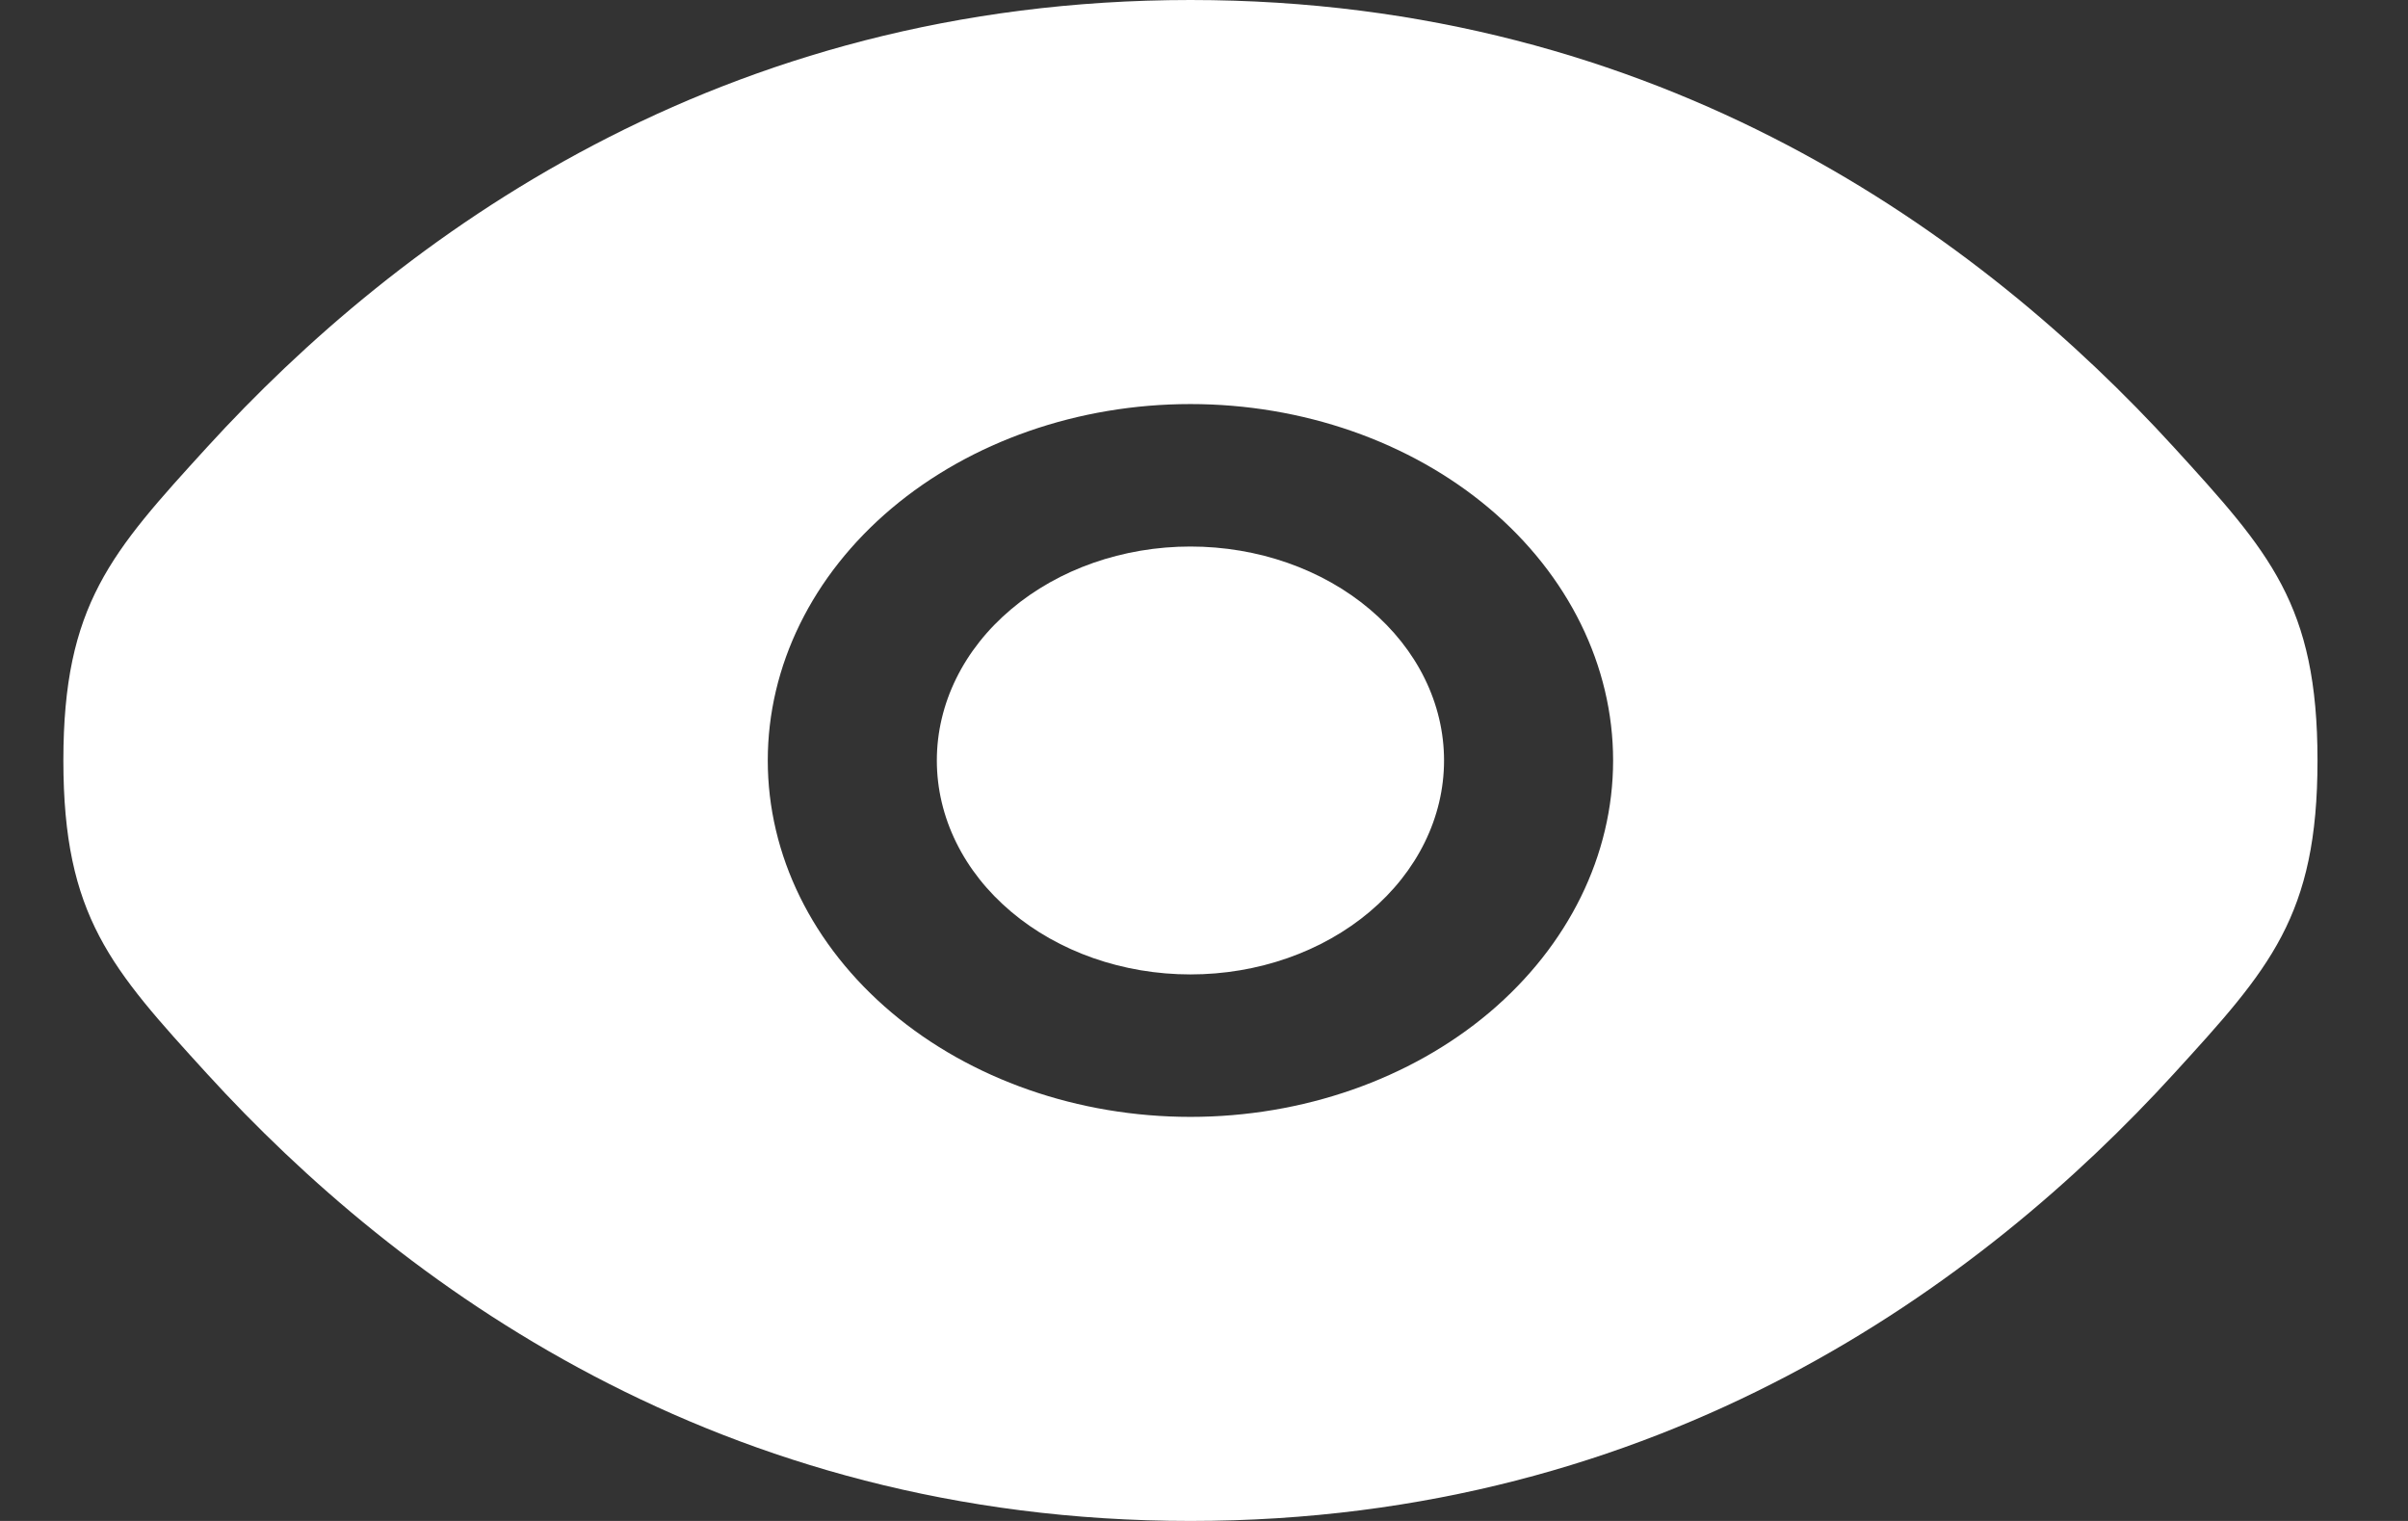<svg width="19" height="12" viewBox="0 0 19 12" fill="none" xmlns="http://www.w3.org/2000/svg">
<rect x="0" y="0" width="19" height="12" fill="#333333" stroke="none"/>
<path d="M7.392 6C7.392 5.552 7.603 5.123 7.978 4.807C8.353 4.49 8.862 4.312 9.393 4.312C9.924 4.312 10.433 4.49 10.808 4.807C11.183 5.123 11.394 5.552 11.394 6C11.394 6.448 11.183 6.877 10.808 7.193C10.433 7.51 9.924 7.688 9.393 7.688C8.862 7.688 8.353 7.51 7.978 7.193C7.603 6.877 7.392 6.448 7.392 6Z" fill="white"/>
<path fill-rule="evenodd" clip-rule="evenodd" d="M0.5 6C0.5 7.23 0.878 7.643 1.634 8.472C3.143 10.125 5.674 12 9.393 12C13.112 12 15.643 10.125 17.152 8.472C17.908 7.644 18.286 7.229 18.286 6C18.286 4.77 17.908 4.357 17.152 3.528C15.643 1.875 13.112 0 9.393 0C5.674 0 3.143 1.875 1.634 3.528C0.878 4.357 0.5 4.771 0.5 6ZM9.393 3.188C8.508 3.188 7.66 3.484 7.035 4.011C6.409 4.539 6.058 5.254 6.058 6C6.058 6.746 6.409 7.461 7.035 7.989C7.66 8.516 8.508 8.812 9.393 8.812C10.277 8.812 11.126 8.516 11.751 7.989C12.376 7.461 12.728 6.746 12.728 6C12.728 5.254 12.376 4.539 11.751 4.011C11.126 3.484 10.277 3.188 9.393 3.188Z" fill="white"/>
</svg>
